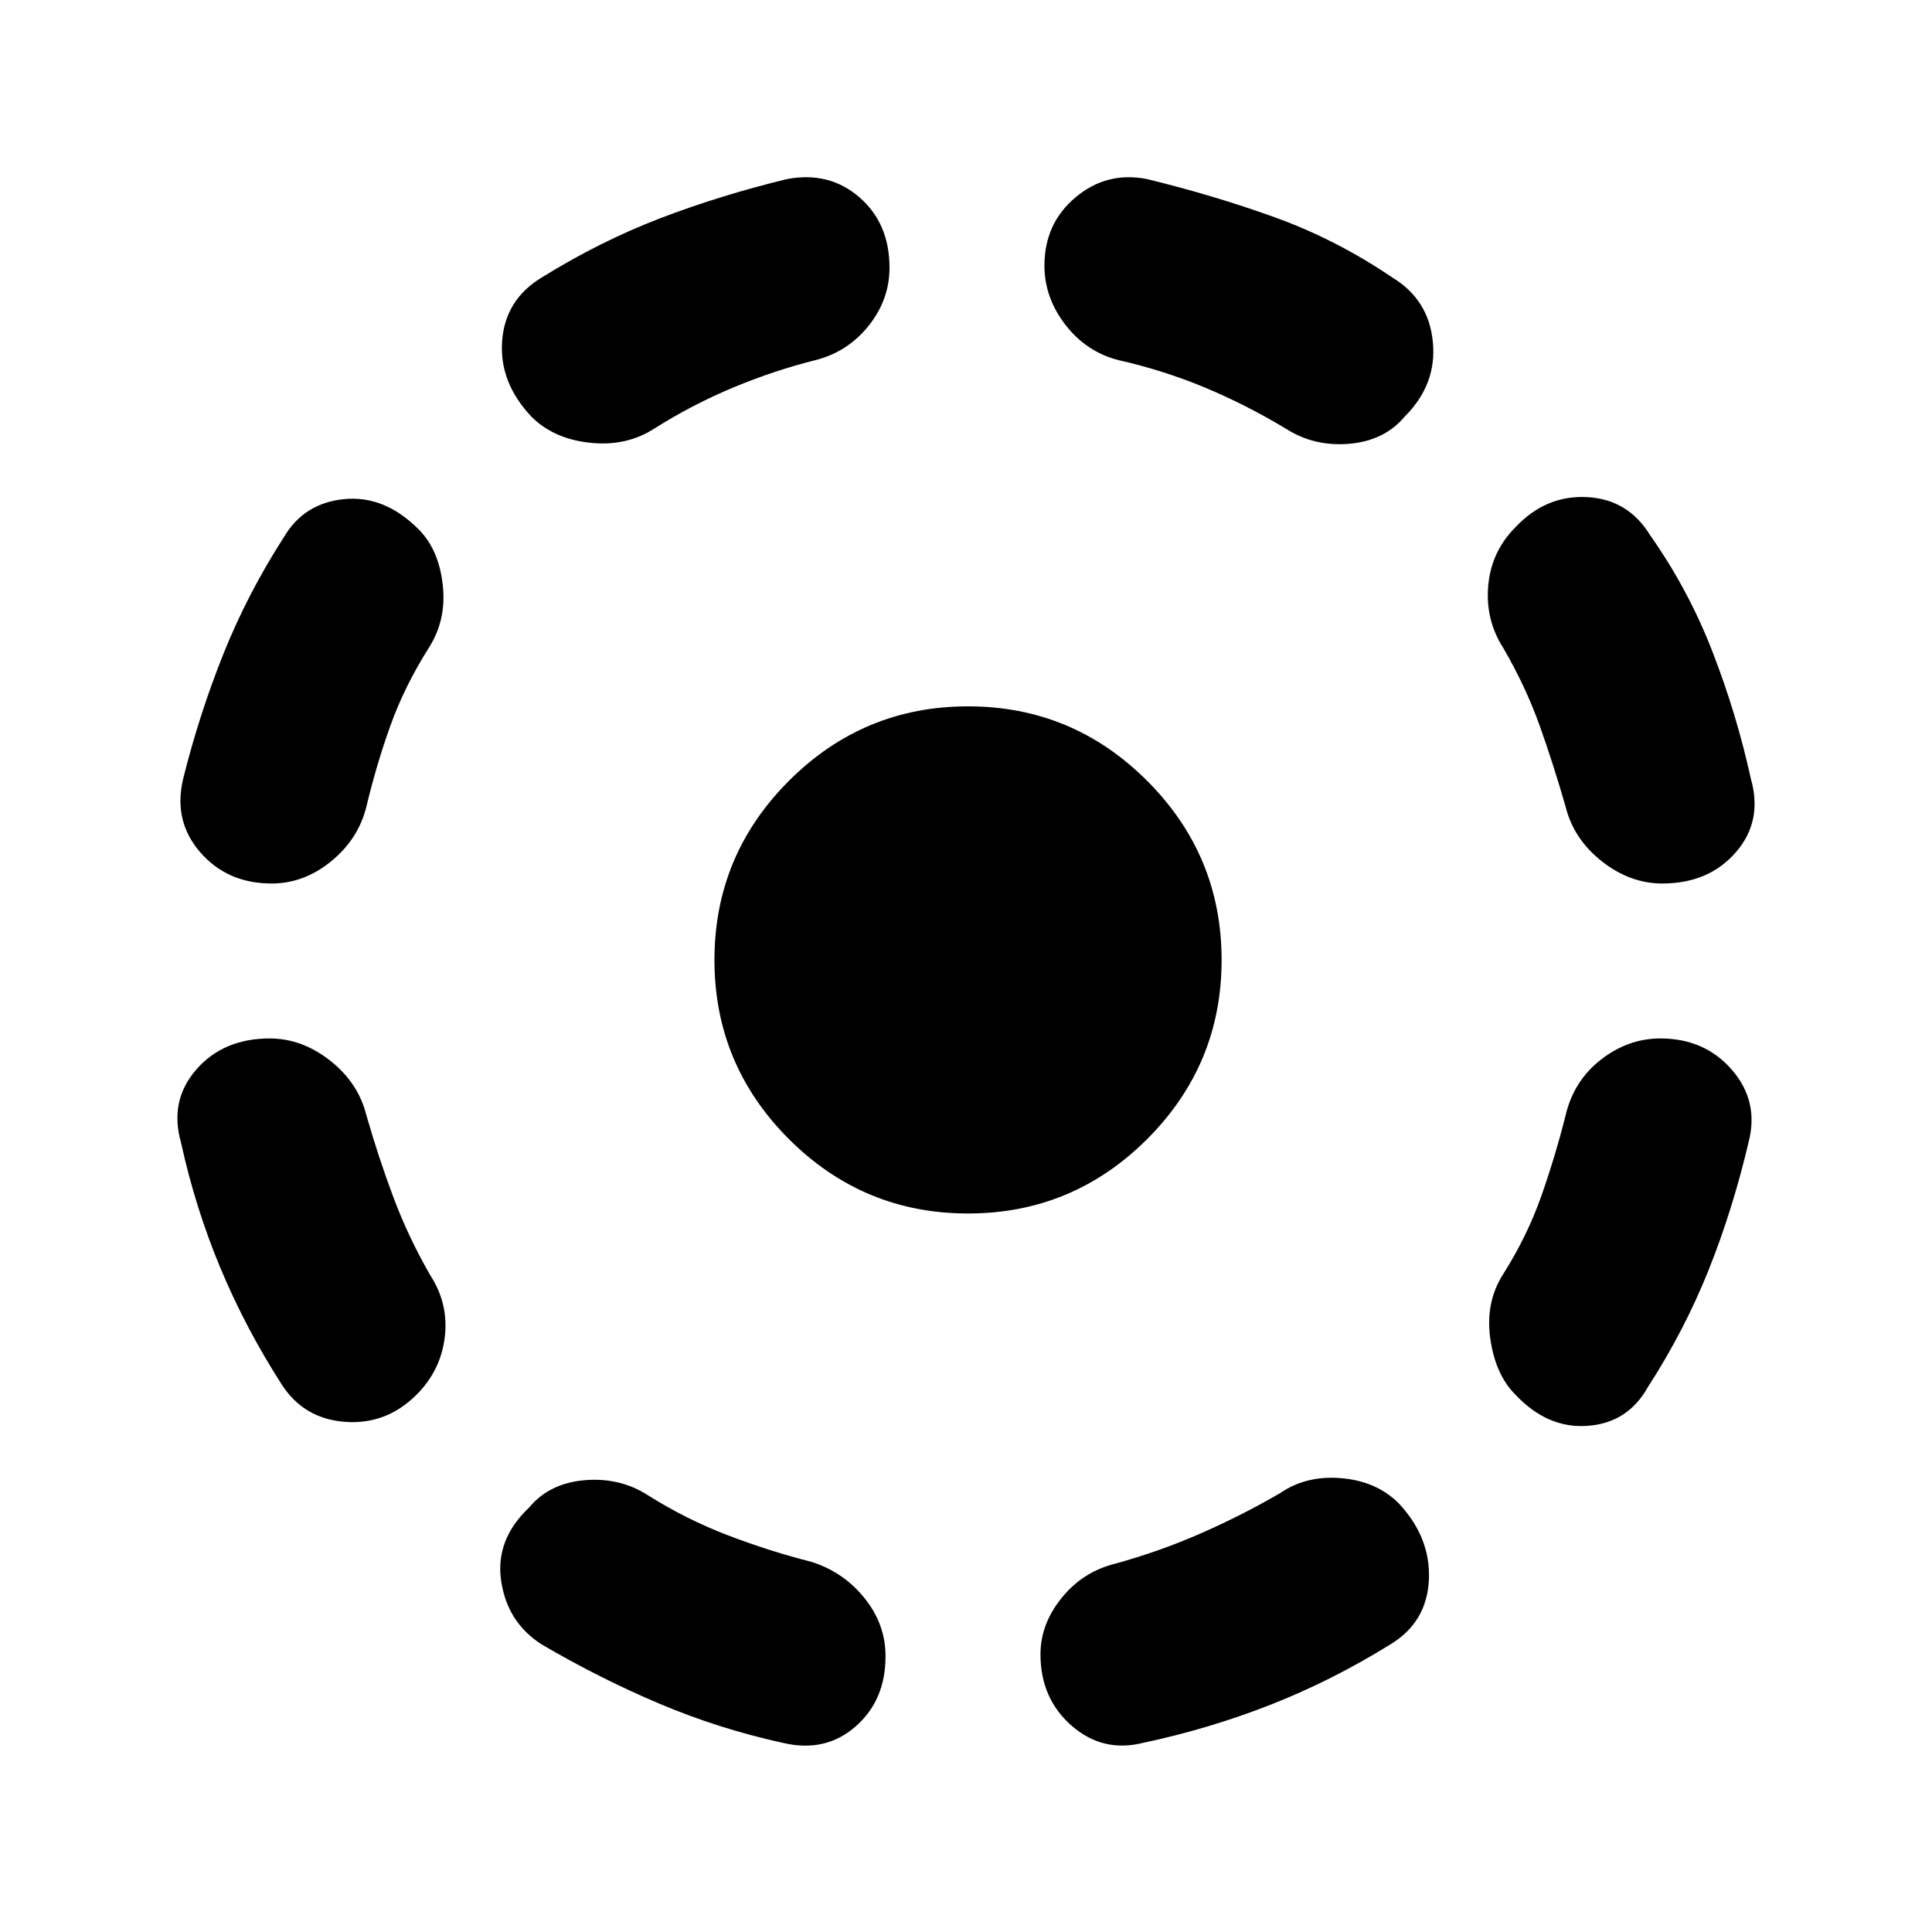<svg xmlns="http://www.w3.org/2000/svg" height="20" width="20"><path d="M11.833 18.042q-.416.104-.739-.177-.323-.282-.323-.74 0-.313.219-.583.218-.271.552-.354.458-.126.885-.313t.823-.417q.271-.187.635-.156.365.031.594.26.333.355.313.792-.021.438-.396.667-.604.375-1.24.625-.635.25-1.323.396Zm3.855-3.604q-.209-.209-.261-.584-.052-.375.135-.666.25-.396.396-.813.146-.417.25-.833.084-.354.365-.573.281-.219.615-.219.458 0 .739.323.281.323.177.739-.166.709-.416 1.334-.25.625-.626 1.208-.208.375-.624.406-.417.032-.75-.322Zm1.52-5.292q-.333 0-.625-.229-.291-.229-.375-.563-.125-.437-.27-.844-.146-.406-.376-.802-.187-.291-.156-.645.032-.355.282-.605.312-.333.739-.312.427.021.656.396.396.562.646 1.208.25.646.396 1.312.125.438-.156.761t-.761.323Zm-3.896-4.708q-.416-.25-.843-.428-.427-.177-.886-.281-.333-.083-.552-.364-.219-.282-.219-.615 0-.438.323-.708.323-.271.74-.188.687.167 1.323.396.635.229 1.219.625.375.229.416.667.042.437-.291.77-.209.25-.573.282-.365.031-.657-.156ZM5.5 4.312q-.333-.354-.302-.781.031-.427.406-.656.604-.375 1.229-.615.625-.239 1.313-.406.437-.083.75.188.312.27.312.729 0 .333-.218.604-.219.271-.552.354-.417.104-.844.281-.427.178-.823.428-.292.187-.667.145-.375-.041-.604-.271ZM2.812 9.146q-.458 0-.739-.323-.281-.323-.177-.761.166-.666.416-1.291.25-.625.626-1.209.208-.354.624-.395.417-.042.771.312.209.209.25.573.042.365-.145.656-.25.396-.396.802-.146.407-.25.844-.084.334-.365.563-.281.229-.615.229Zm.105 5.187q-.375-.583-.636-1.208-.26-.625-.406-1.292-.125-.437.156-.76t.761-.323q.333 0 .625.229.291.229.375.563.125.437.281.854.156.416.385.812.188.292.146.636-.042.344-.292.594-.312.312-.739.281-.427-.031-.656-.386Zm5.187 3.709q-.666-.146-1.281-.407-.615-.26-1.219-.614-.354-.229-.416-.656-.063-.427.291-.761.209-.25.573-.281.365-.031.656.156.396.25.834.417.437.166.854.271.333.104.552.375.219.27.219.604 0 .458-.313.729-.312.271-.75.167Zm1.917-5.48q-1.083 0-1.854-.77-.771-.771-.771-1.854 0-1.084.771-1.855.771-.771 1.854-.771 1.083 0 1.854.771.771.771.771 1.855 0 1.083-.771 1.854-.771.77-1.854.77Z"/></svg>